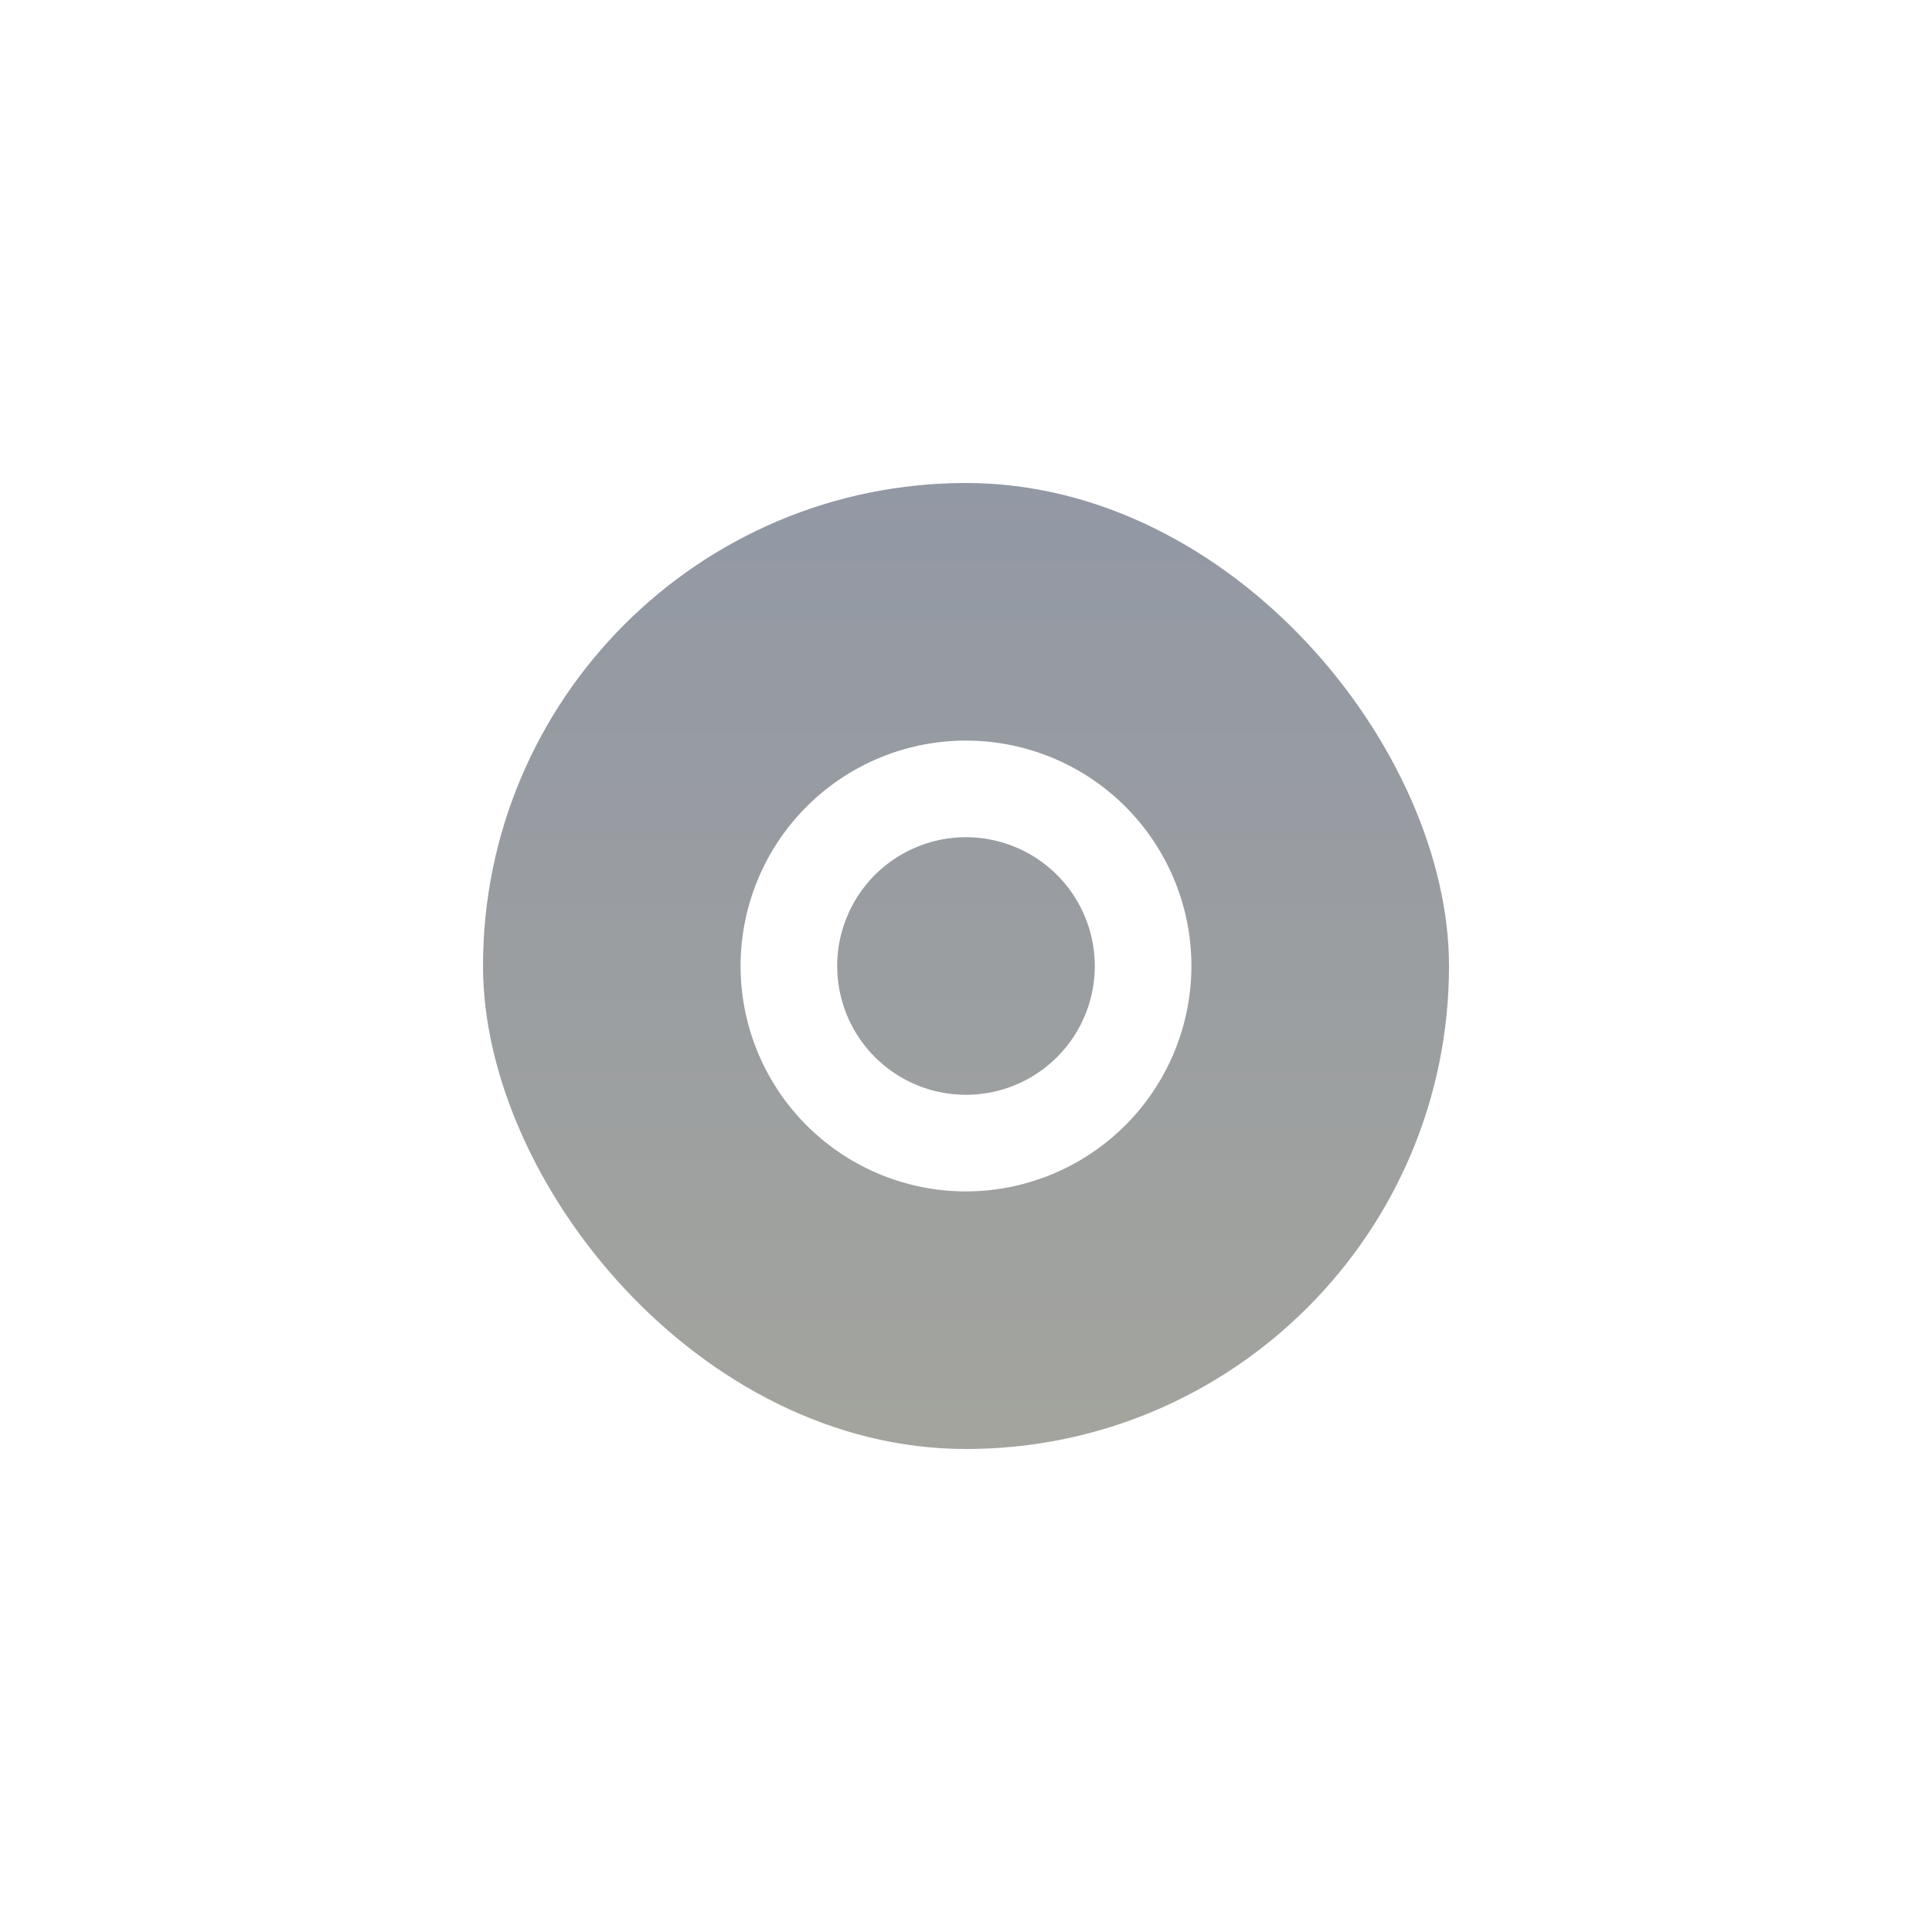<svg xmlns="http://www.w3.org/2000/svg" xmlns:xlink="http://www.w3.org/1999/xlink" width="60" height="60" viewBox="0 0 60 60">
  <defs>
    <linearGradient id="linear-gradient" x1="0.5" x2="0.5" y2="0.987" gradientUnits="objectBoundingBox">
      <stop offset="0" stop-color="#9298a4"/>
      <stop offset="1" stop-color="#a3a49e"/>
    </linearGradient>
    <filter id="Rectangle" x="0" y="0" width="60" height="60" filterUnits="userSpaceOnUse">
      <feOffset input="SourceAlpha"/>
      <feGaussianBlur stdDeviation="5" result="blur"/>
      <feFlood flood-color="#5d596a" flood-opacity="0.702"/>
      <feComposite operator="in" in2="blur"/>
      <feComposite in="SourceGraphic"/>
    </filter>
  </defs>
  <g id="Types_Normal" data-name="Types/Normal" transform="translate(10 10)">
    <g id="Group" transform="translate(5 5)">
      <g transform="matrix(1, 0, 0, 1, -15, -15)" filter="url(#Rectangle)">
        <rect id="Rectangle-2" data-name="Rectangle" width="30" height="30" rx="15" transform="translate(15 15)" fill="url(#linear-gradient)"/>
      </g>
      <path id="Oval_11" data-name="Oval 11" d="M7,14a7,7,0,1,1,7-7A7.008,7.008,0,0,1,7,14ZM7,3a4,4,0,1,0,4,4A4.005,4.005,0,0,0,7,3Z" transform="translate(8 8)" fill="#fff"/>
    </g>
  </g>
</svg>
